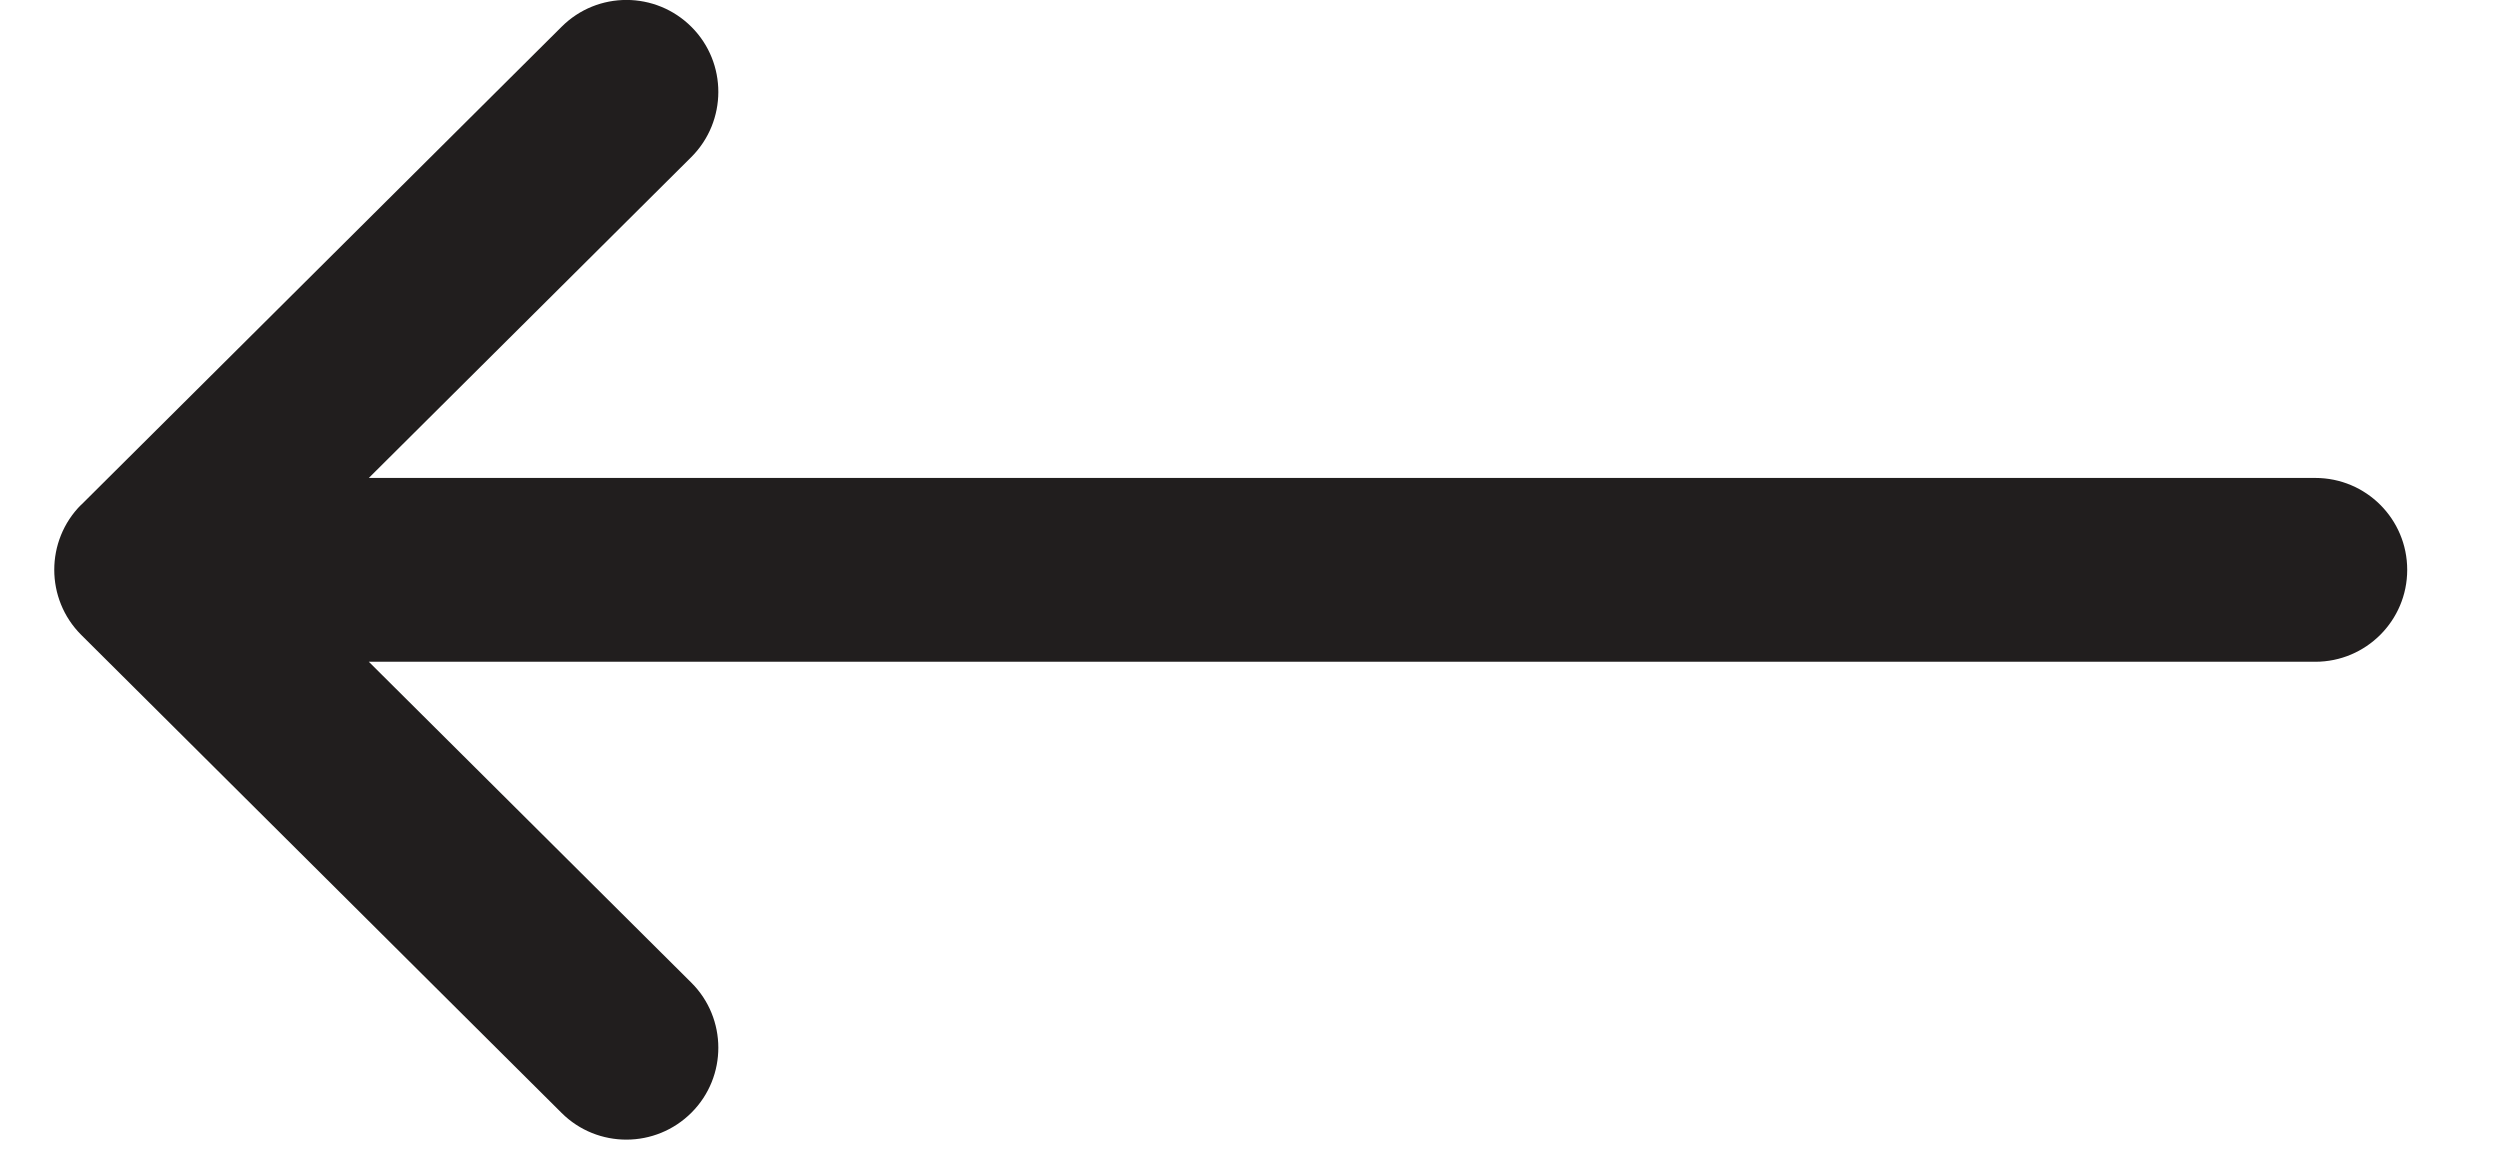 <svg width="17" height="8" viewBox="0 0 17 8" fill="none" xmlns="http://www.w3.org/2000/svg">
<path d="M0.552 4.317C0.553 4.317 0.553 4.317 0.553 4.318L3.819 7.568C4.063 7.811 4.459 7.81 4.703 7.565C4.946 7.321 4.945 6.925 4.701 6.682L2.508 4.5L15.744 4.5C16.089 4.5 16.369 4.22 16.369 3.875C16.369 3.529 16.089 3.25 15.744 3.25L2.508 3.25L4.701 1.068C4.945 0.824 4.946 0.428 4.703 0.184C4.459 -0.061 4.063 -0.062 3.819 0.182L0.553 3.432C0.553 3.432 0.553 3.432 0.552 3.432C0.308 3.676 0.308 4.073 0.552 4.317Z" fill="#211e1e"/>
</svg>
